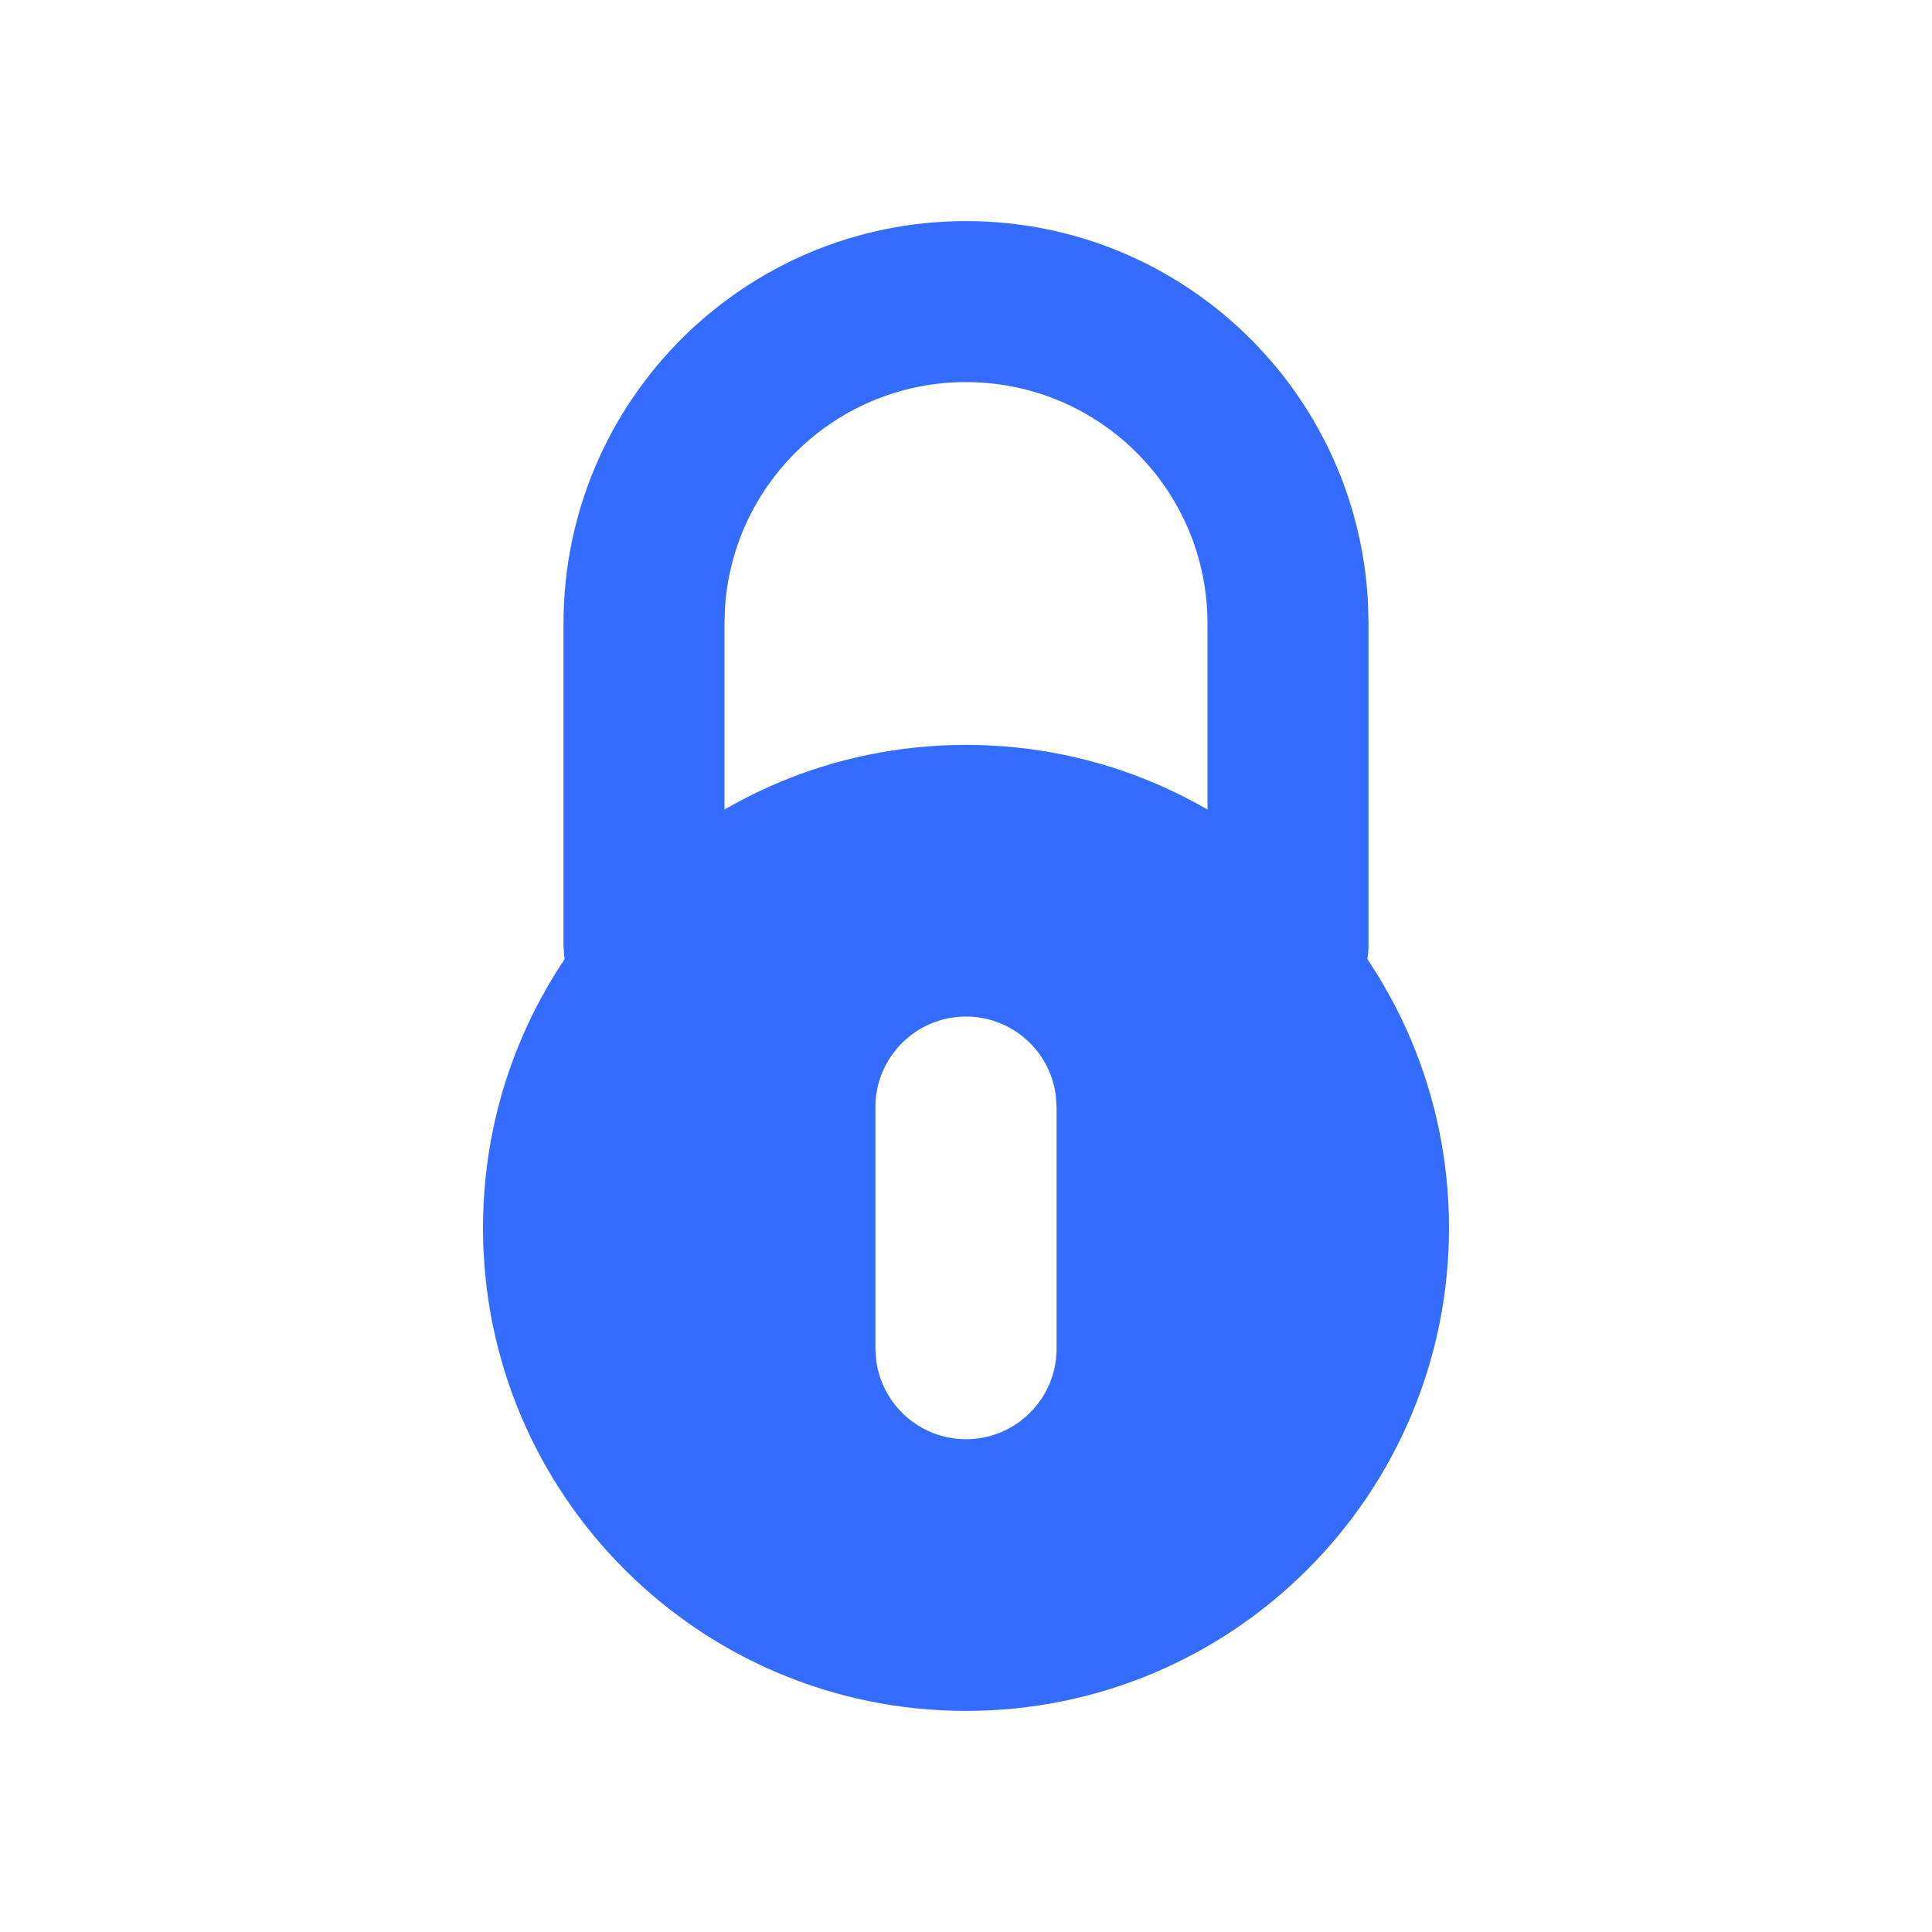 <svg width="18" height="18" viewBox="0 0 18 18" fill="none" xmlns="http://www.w3.org/2000/svg">
<path fill-rule="evenodd" clip-rule="evenodd" d="M9 6.94C6.515 6.94 4.5 8.955 4.5 11.44C4.5 13.925 6.515 15.94 9 15.94C11.485 15.94 13.5 13.925 13.5 11.44C13.5 8.955 11.485 6.94 9 6.94ZM9.836 10.2C9.78 9.789 9.427 9.471 9 9.471C8.534 9.471 8.156 9.849 8.156 10.315V12.565L8.164 12.679C8.22 13.091 8.573 13.409 9 13.409C9.466 13.409 9.844 13.031 9.844 12.565V10.315L9.836 10.2Z" fill="#336CFF"/>
<path d="M9 2.06C11.004 2.06 12.641 3.632 12.745 5.611L12.75 5.81V8.81C12.75 9.224 12.414 9.56 12 9.56C11.62 9.56 11.306 9.278 11.257 8.912L11.25 8.81V5.81C11.25 4.567 10.243 3.56 9 3.56C7.809 3.56 6.834 4.485 6.755 5.656L6.75 5.81V8.81C6.75 9.224 6.414 9.56 6 9.56C5.62 9.56 5.307 9.278 5.257 8.912L5.25 8.81V5.81C5.25 3.739 6.929 2.06 9 2.06Z" fill="#336CFF"/>
</svg>

